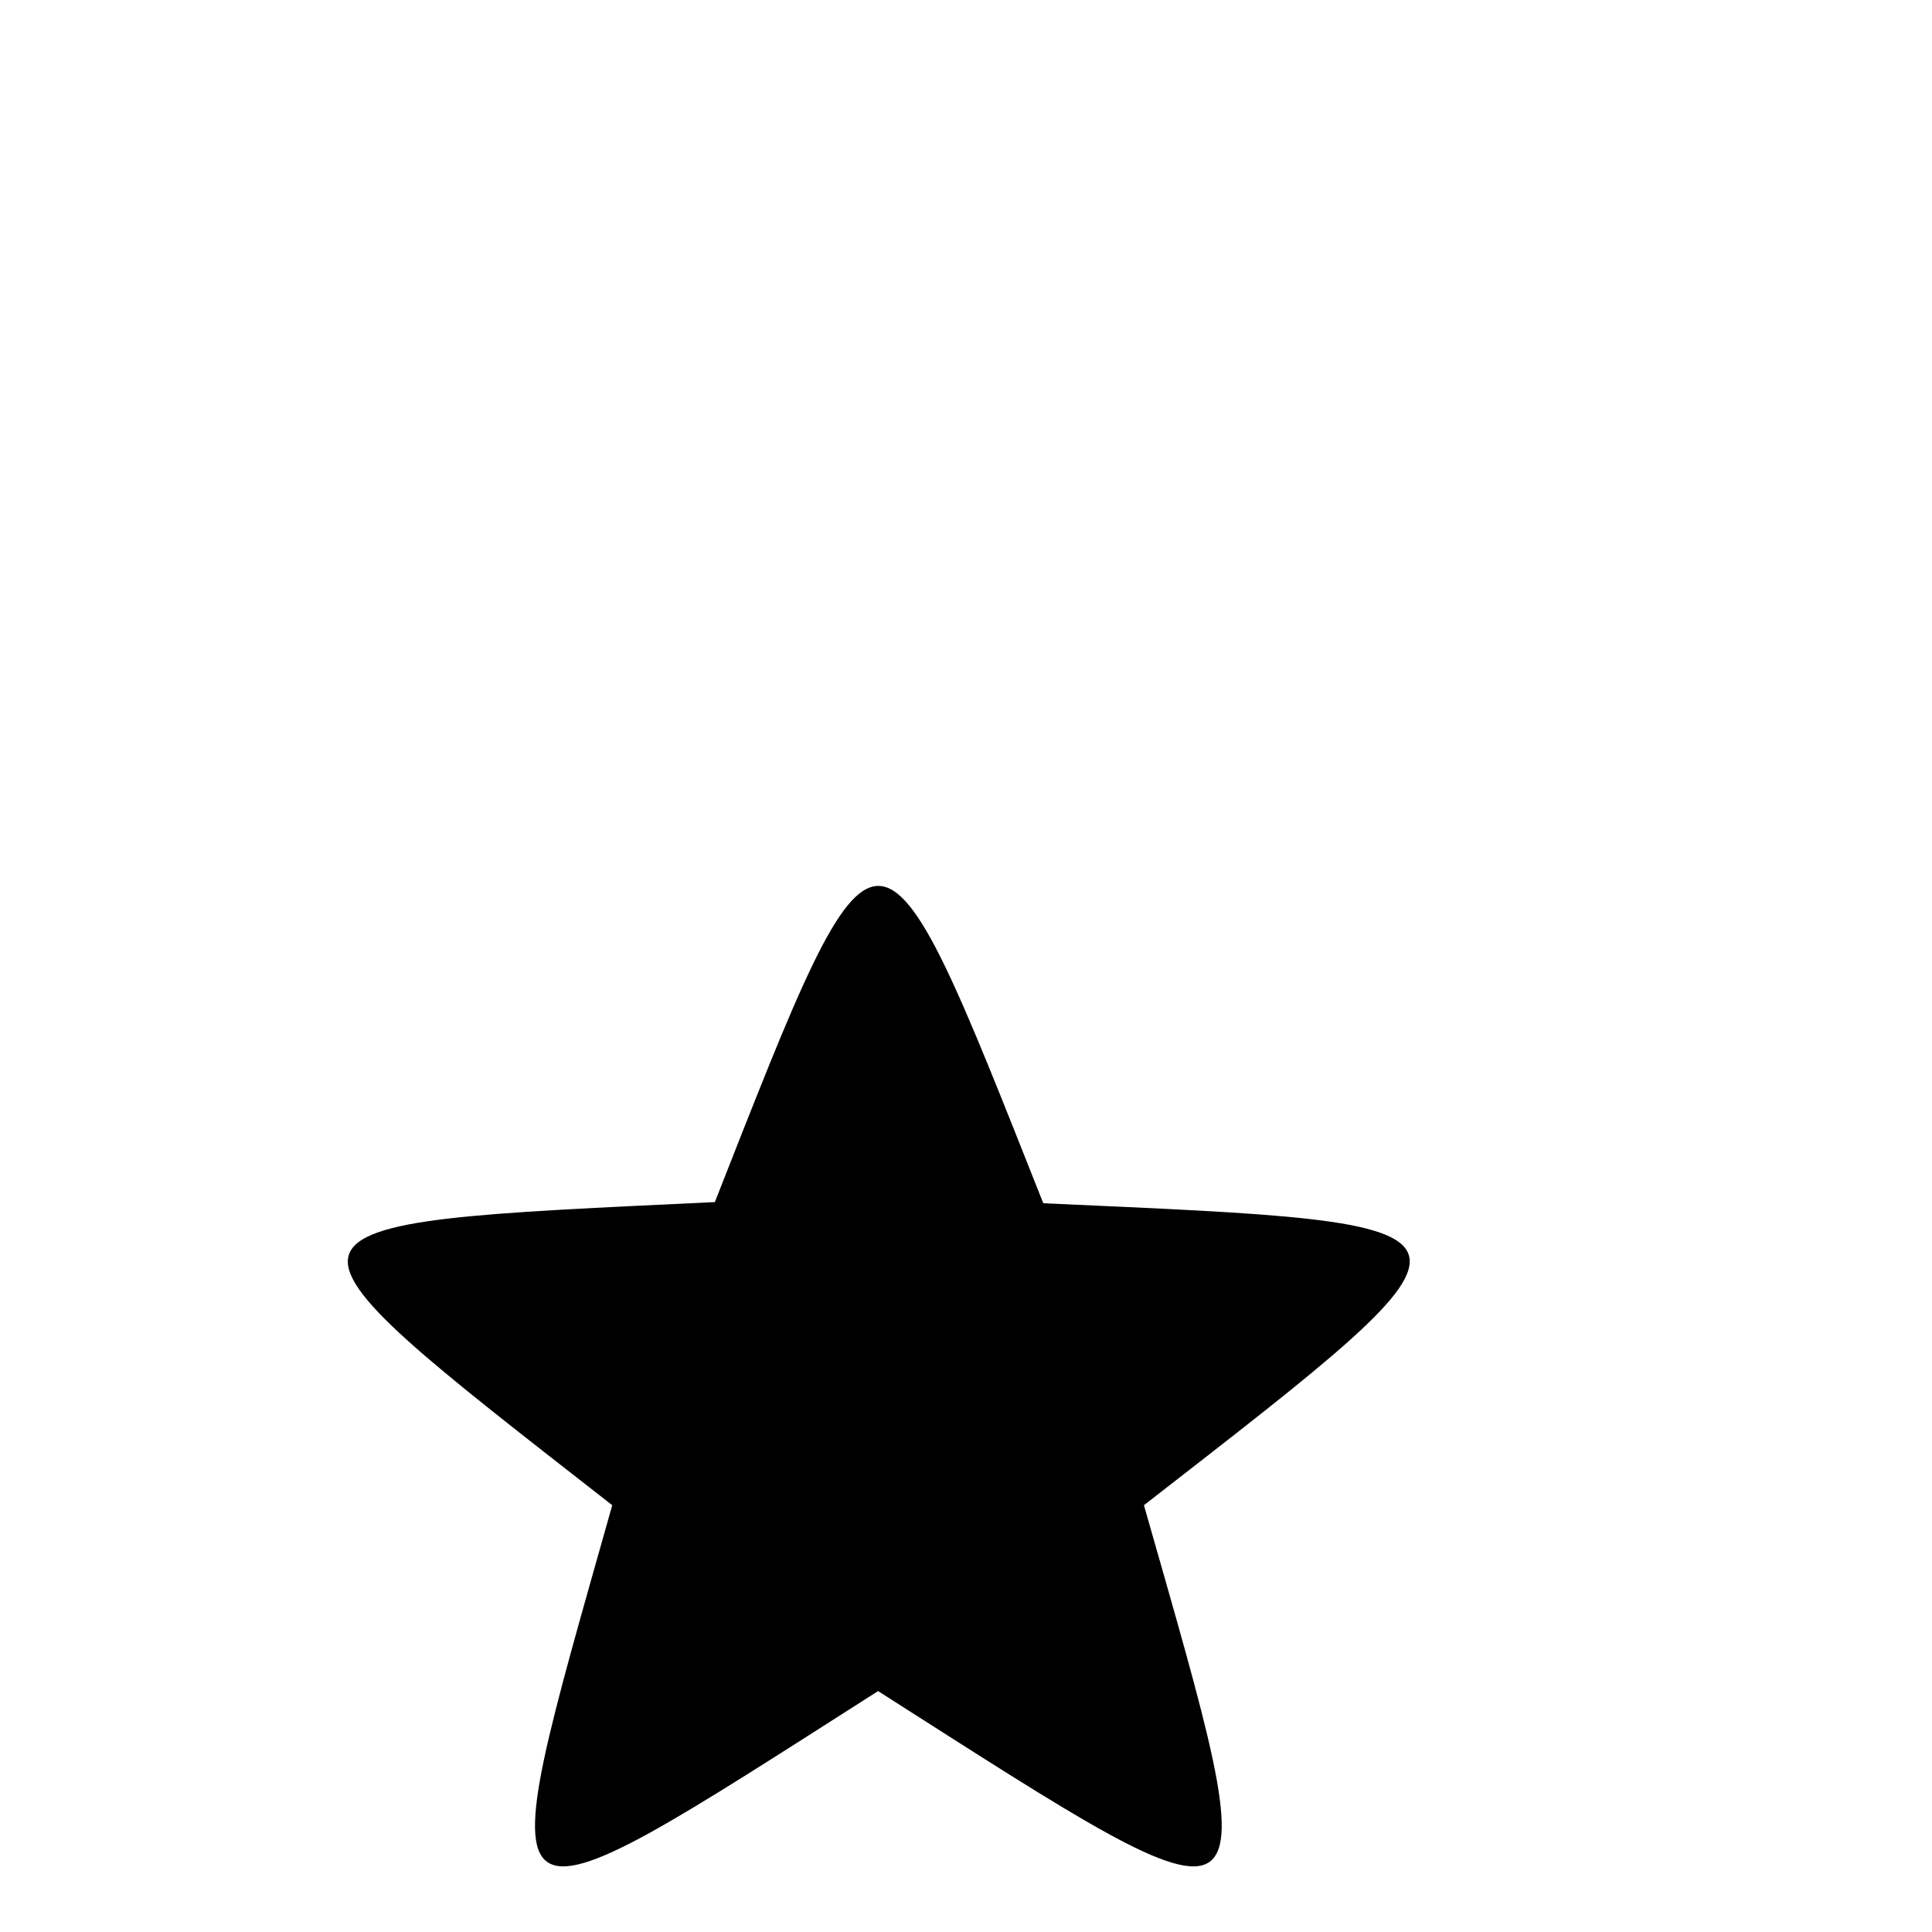 <svg id="special" data-name="special" xmlns="http://www.w3.org/2000/svg" viewBox="0 0 100 100"><title>Special</title><g id="Page-1"><g id="Edit-Profil-biete"><g id="noun_Star_1993621_000000" data-name="noun Star 1993621 000000"><path id="Path" d="M54,62.28c24.38,1.1,24.31.77,5.21,15.63,6.61,23.18,7,22.86-13.76,9.62-20.77,13.24-20.3,13.56-13.76-9.62C12.67,63.06,12.6,63.38,37,62.22,45.59,40.39,45.32,40.39,54,62.28Z"/></g></g></g></svg>